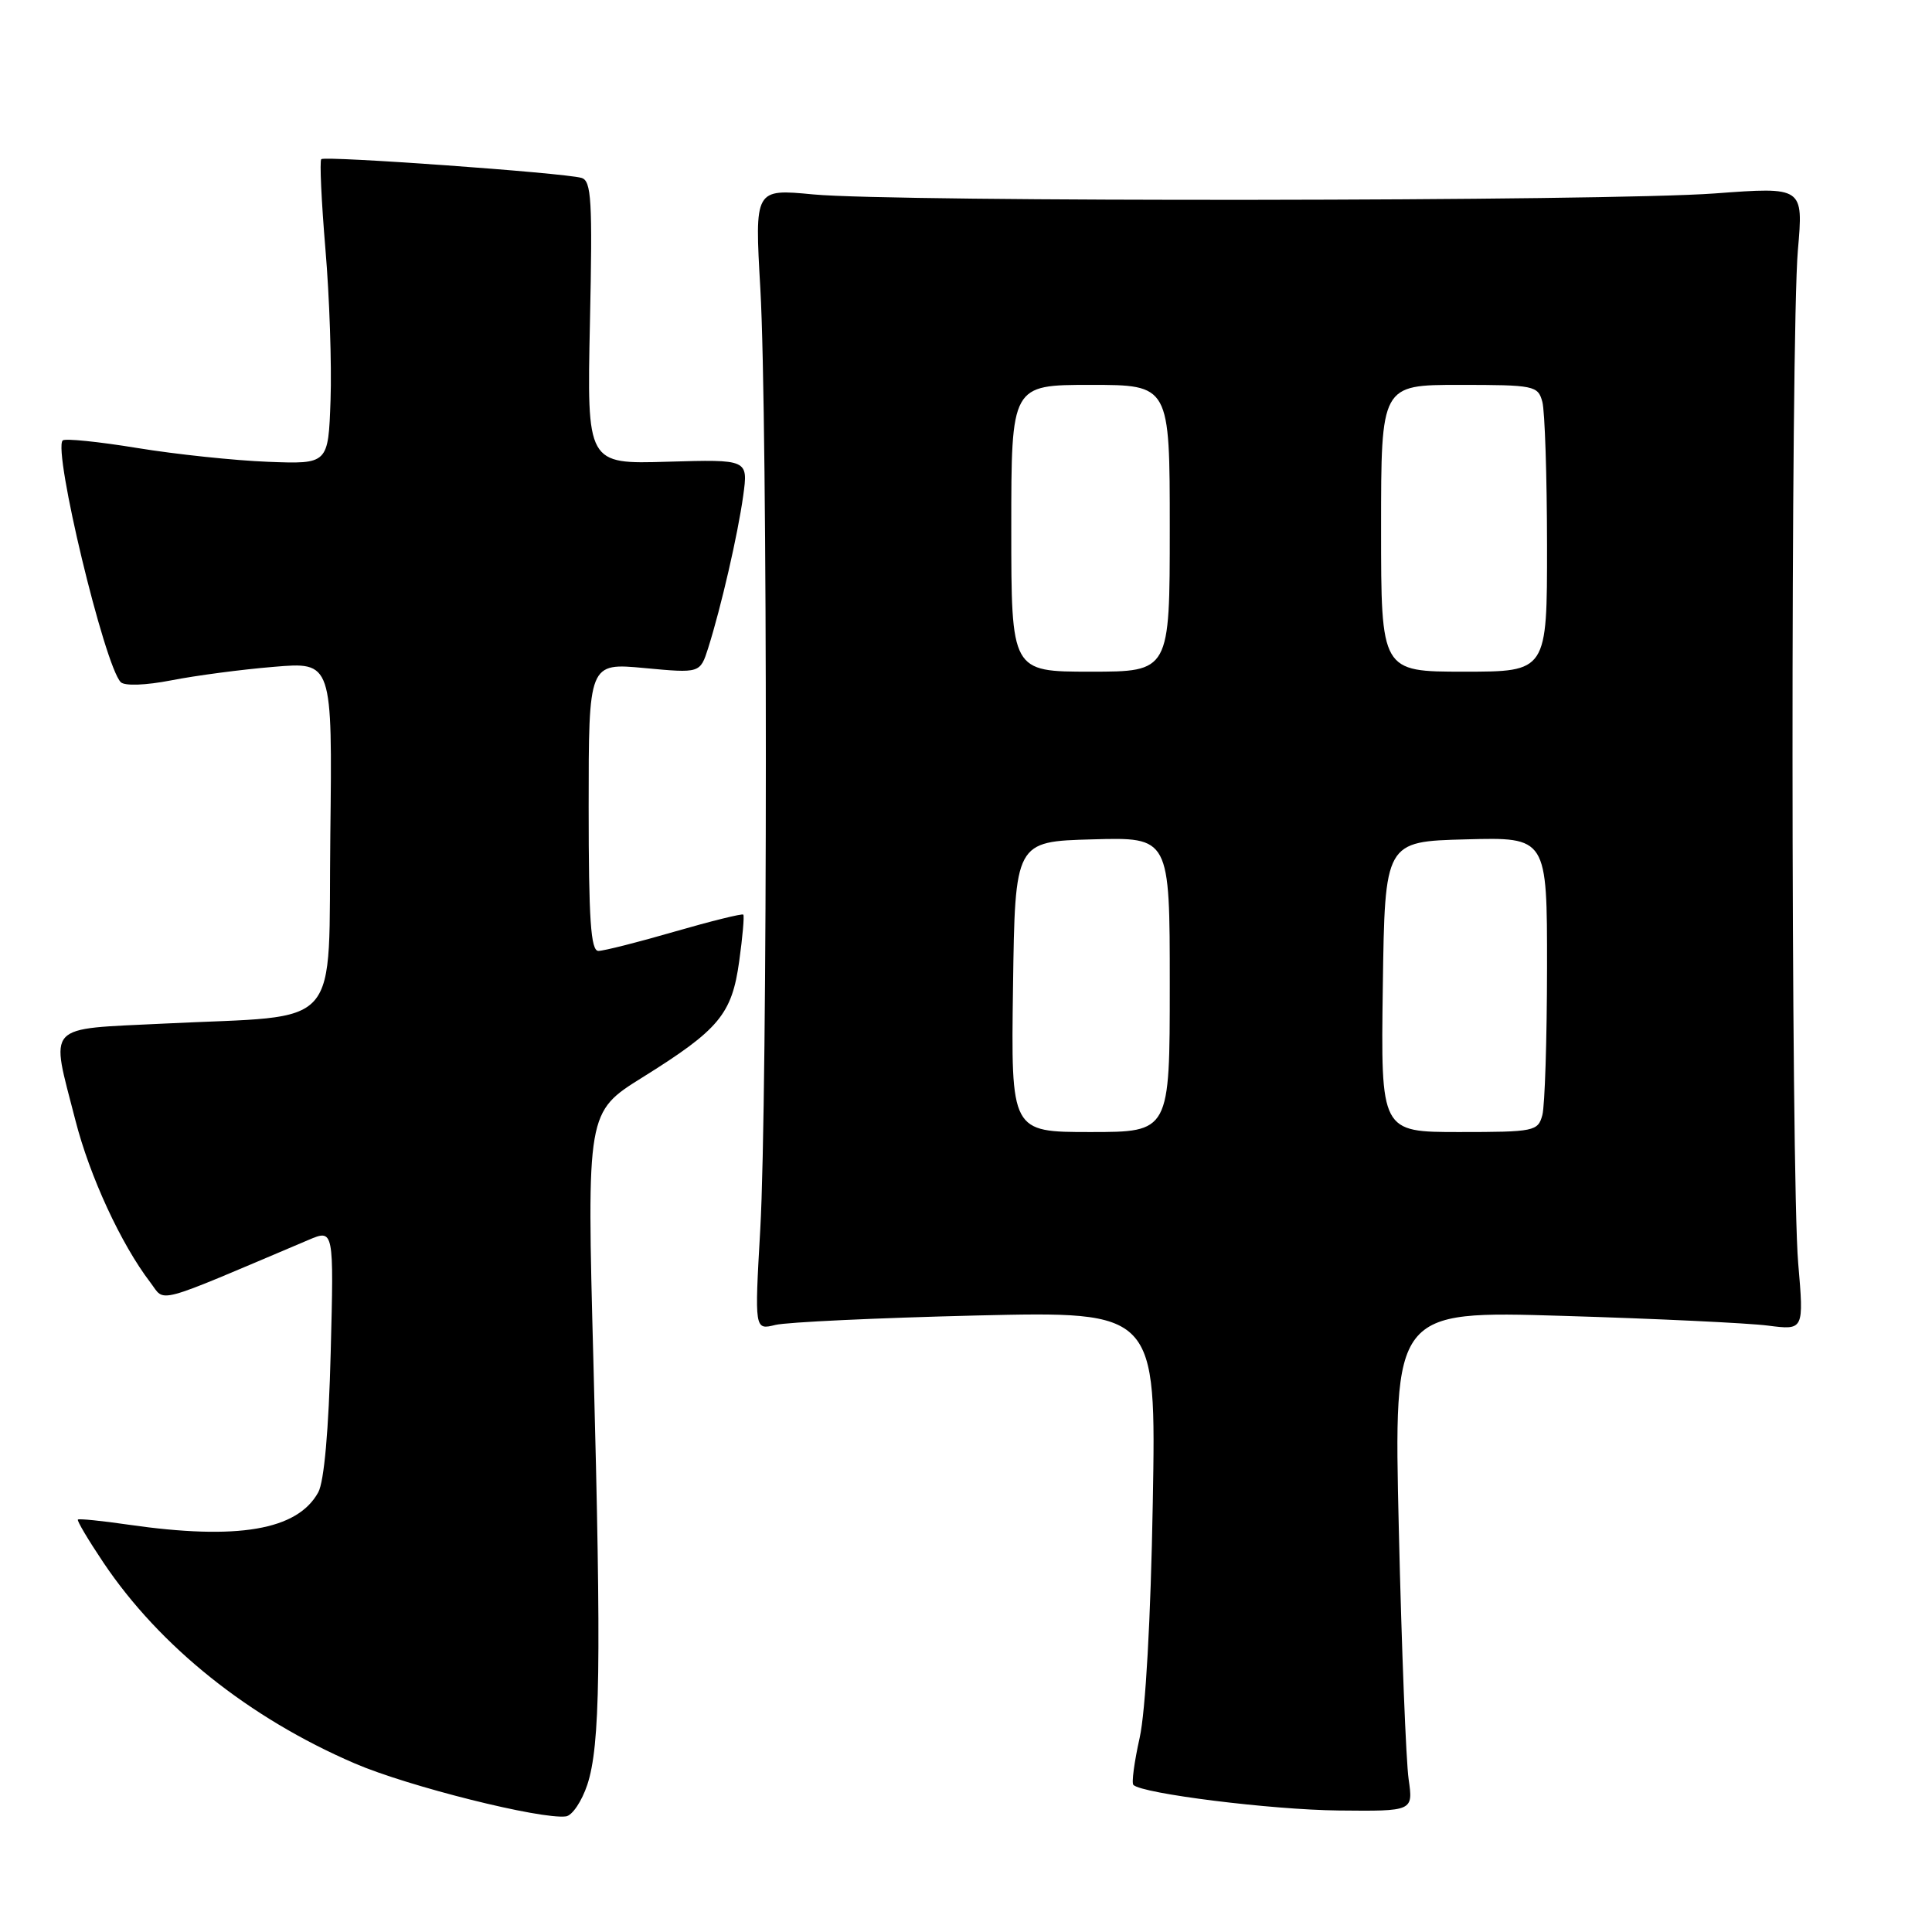 <?xml version="1.0" encoding="UTF-8" standalone="no"?>
<!DOCTYPE svg PUBLIC "-//W3C//DTD SVG 1.1//EN" "http://www.w3.org/Graphics/SVG/1.1/DTD/svg11.dtd" >
<svg xmlns="http://www.w3.org/2000/svg" xmlns:xlink="http://www.w3.org/1999/xlink" version="1.1" viewBox="0 0 256 256">
 <g >
 <path fill="currentColor"
d=" M 77.82 236.49 C 79.53 231.30 79.69 220.62 78.63 180.43 C 77.75 147.36 77.75 147.36 85.13 142.76 C 95.29 136.42 96.98 134.40 97.95 127.36 C 98.40 124.14 98.64 121.36 98.49 121.19 C 98.34 121.03 94.25 122.04 89.40 123.44 C 84.55 124.85 80.00 126.00 79.29 126.00 C 78.28 126.00 78.00 121.86 78.00 106.91 C 78.00 87.83 78.00 87.83 85.39 88.52 C 92.77 89.21 92.77 89.21 93.84 85.86 C 95.56 80.41 97.76 70.86 98.48 65.68 C 99.14 60.87 99.14 60.87 88.45 61.18 C 77.77 61.50 77.77 61.50 78.17 42.75 C 78.52 26.50 78.37 23.94 77.04 23.57 C 74.64 22.89 43.04 20.63 42.57 21.09 C 42.34 21.32 42.59 26.68 43.12 33.01 C 43.66 39.33 43.96 48.33 43.80 53.00 C 43.50 61.50 43.50 61.50 35.50 61.19 C 31.10 61.02 23.30 60.20 18.17 59.36 C 13.04 58.52 8.60 58.07 8.31 58.36 C 6.99 59.67 13.85 88.21 16.00 90.39 C 16.52 90.91 19.29 90.81 22.69 90.15 C 25.89 89.52 32.00 88.71 36.27 88.36 C 44.04 87.70 44.04 87.70 43.77 110.59 C 43.46 137.07 45.76 134.44 21.75 135.63 C 5.79 136.42 6.67 135.47 9.98 148.40 C 11.88 155.86 16.05 164.87 19.92 169.93 C 21.97 172.61 20.04 173.13 40.87 164.30 C 44.24 162.87 44.24 162.87 43.82 179.19 C 43.56 189.45 42.95 196.33 42.17 197.74 C 39.41 202.76 31.49 204.11 17.04 202.03 C 13.48 201.51 10.46 201.21 10.32 201.35 C 10.17 201.49 11.70 204.06 13.71 207.06 C 21.18 218.18 33.02 227.65 47.00 233.66 C 54.06 236.71 71.71 241.12 75.00 240.68 C 75.83 240.56 77.09 238.68 77.82 236.49 Z  M 186.65 235.75 C 186.31 233.41 185.72 218.49 185.35 202.59 C 184.67 173.68 184.67 173.68 207.09 174.36 C 219.41 174.73 231.64 175.31 234.27 175.65 C 239.03 176.26 239.03 176.26 238.27 167.38 C 237.29 156.08 237.26 44.27 238.23 33.13 C 238.96 24.76 238.96 24.76 227.23 25.63 C 212.98 26.69 118.58 26.79 107.75 25.76 C 99.99 25.02 99.99 25.02 100.75 38.26 C 101.73 55.48 101.72 145.60 100.74 162.87 C 99.98 176.24 99.98 176.24 102.74 175.56 C 104.26 175.19 116.23 174.63 129.35 174.31 C 153.20 173.75 153.20 173.75 152.75 199.12 C 152.48 214.51 151.79 226.77 151.01 230.27 C 150.30 233.45 149.92 236.26 150.18 236.51 C 151.34 237.67 168.47 239.81 177.38 239.90 C 187.26 240.00 187.26 240.00 186.65 235.75 Z  M 134.23 130.75 C 134.50 111.50 134.50 111.50 144.75 111.22 C 155.00 110.93 155.00 110.93 155.00 130.47 C 155.00 150.00 155.00 150.00 144.48 150.00 C 133.96 150.00 133.96 150.00 134.23 130.75 Z  M 183.23 130.75 C 183.50 111.50 183.50 111.50 194.25 111.22 C 205.00 110.93 205.00 110.93 204.99 128.22 C 204.98 137.72 204.70 146.51 204.37 147.75 C 203.79 149.90 203.31 150.00 193.36 150.00 C 182.96 150.00 182.96 150.00 183.23 130.75 Z  M 134.00 70.00 C 134.00 51.00 134.00 51.00 144.50 51.00 C 155.00 51.00 155.00 51.00 155.00 70.00 C 155.00 89.00 155.00 89.00 144.50 89.00 C 134.00 89.00 134.00 89.00 134.00 70.00 Z  M 183.00 70.00 C 183.00 51.00 183.00 51.00 193.38 51.00 C 203.31 51.00 203.79 51.10 204.37 53.25 C 204.70 54.49 204.98 63.04 204.99 72.25 C 205.00 89.00 205.00 89.00 194.00 89.00 C 183.00 89.00 183.00 89.00 183.00 70.00 Z "/>
</g>
</svg>